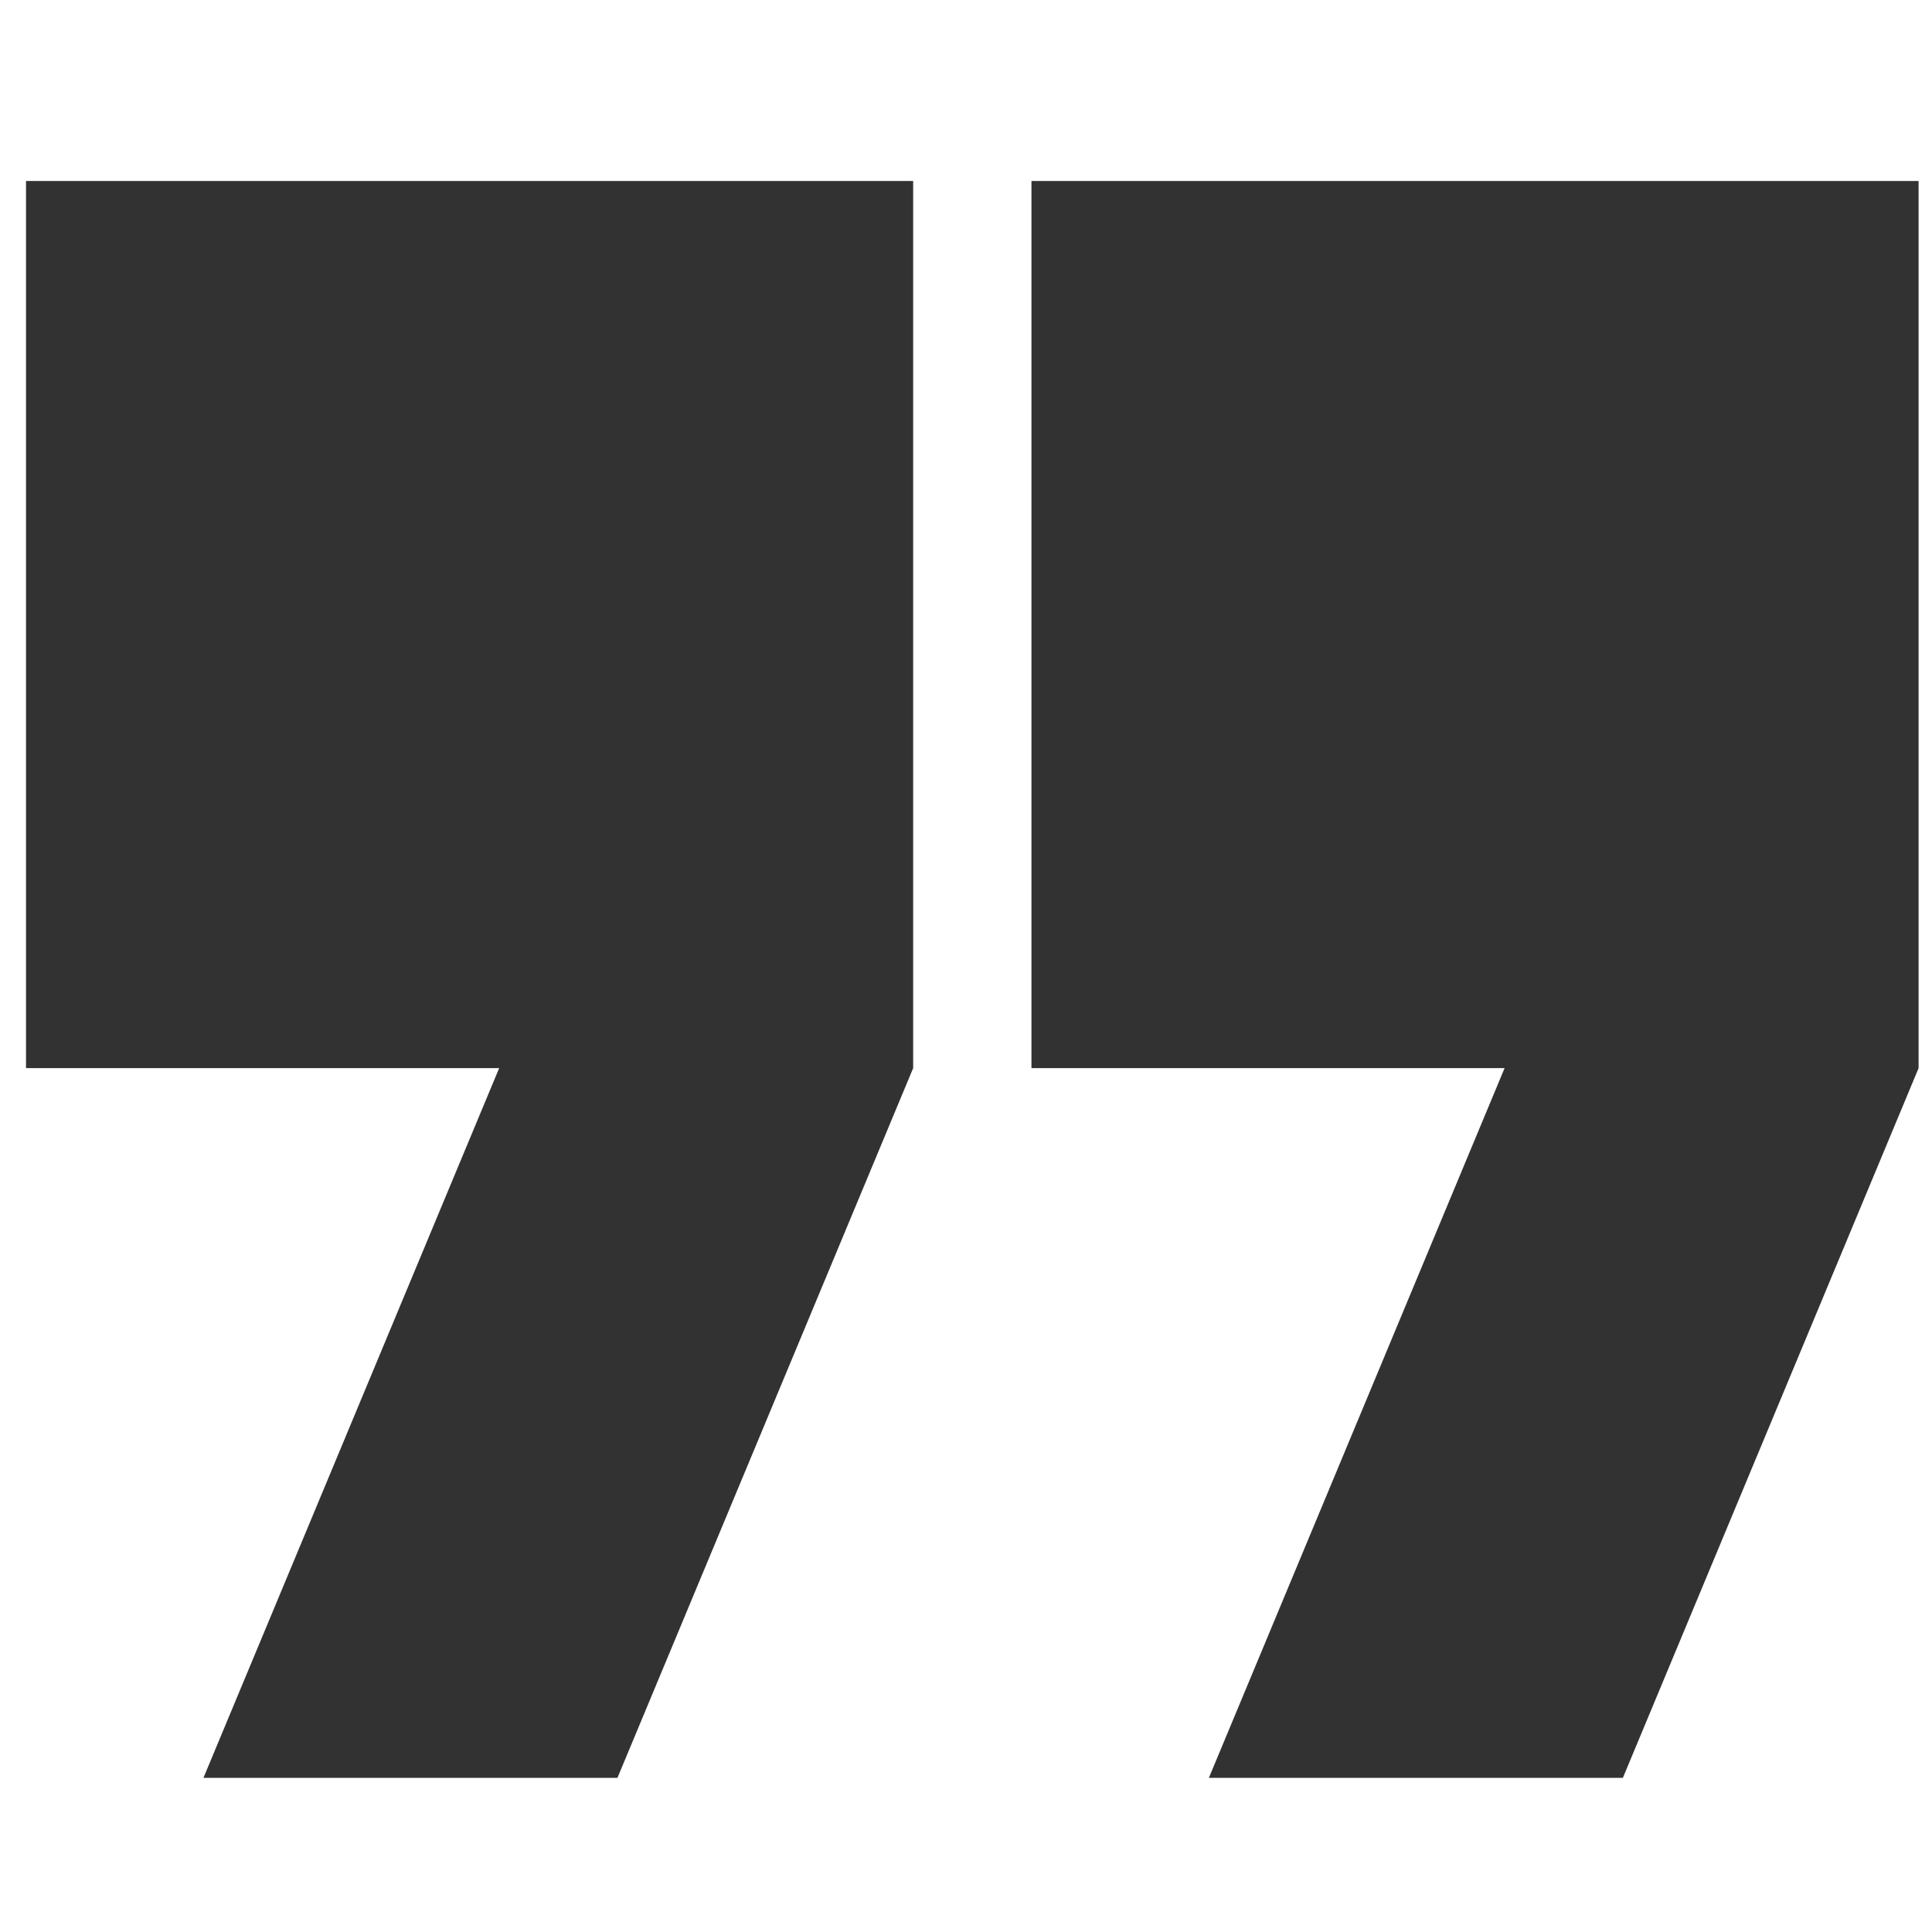 <svg width="49" height="49" viewBox="0 0 49 49" fill="none" xmlns="http://www.w3.org/2000/svg">
<g id="SVG" clip-path="url(#clip0_2_123)">
<path id="Vector" d="M23.16 4.59H0.66V27.09H12.66L5.16 45.09H15.66L23.16 27.09V4.59Z" fill="#323232"/>
<path id="Vector_2" d="M48.66 4.59H26.16V27.09H38.16L30.66 45.09H41.16L48.66 27.09V4.59Z" fill="#323232"/>
</g>
<defs>
<clipPath id="clip0_2_123">
<rect width="48" height="48" fill="white" transform="translate(0.66 0.59)"/>
</clipPath>
</defs>
</svg>
